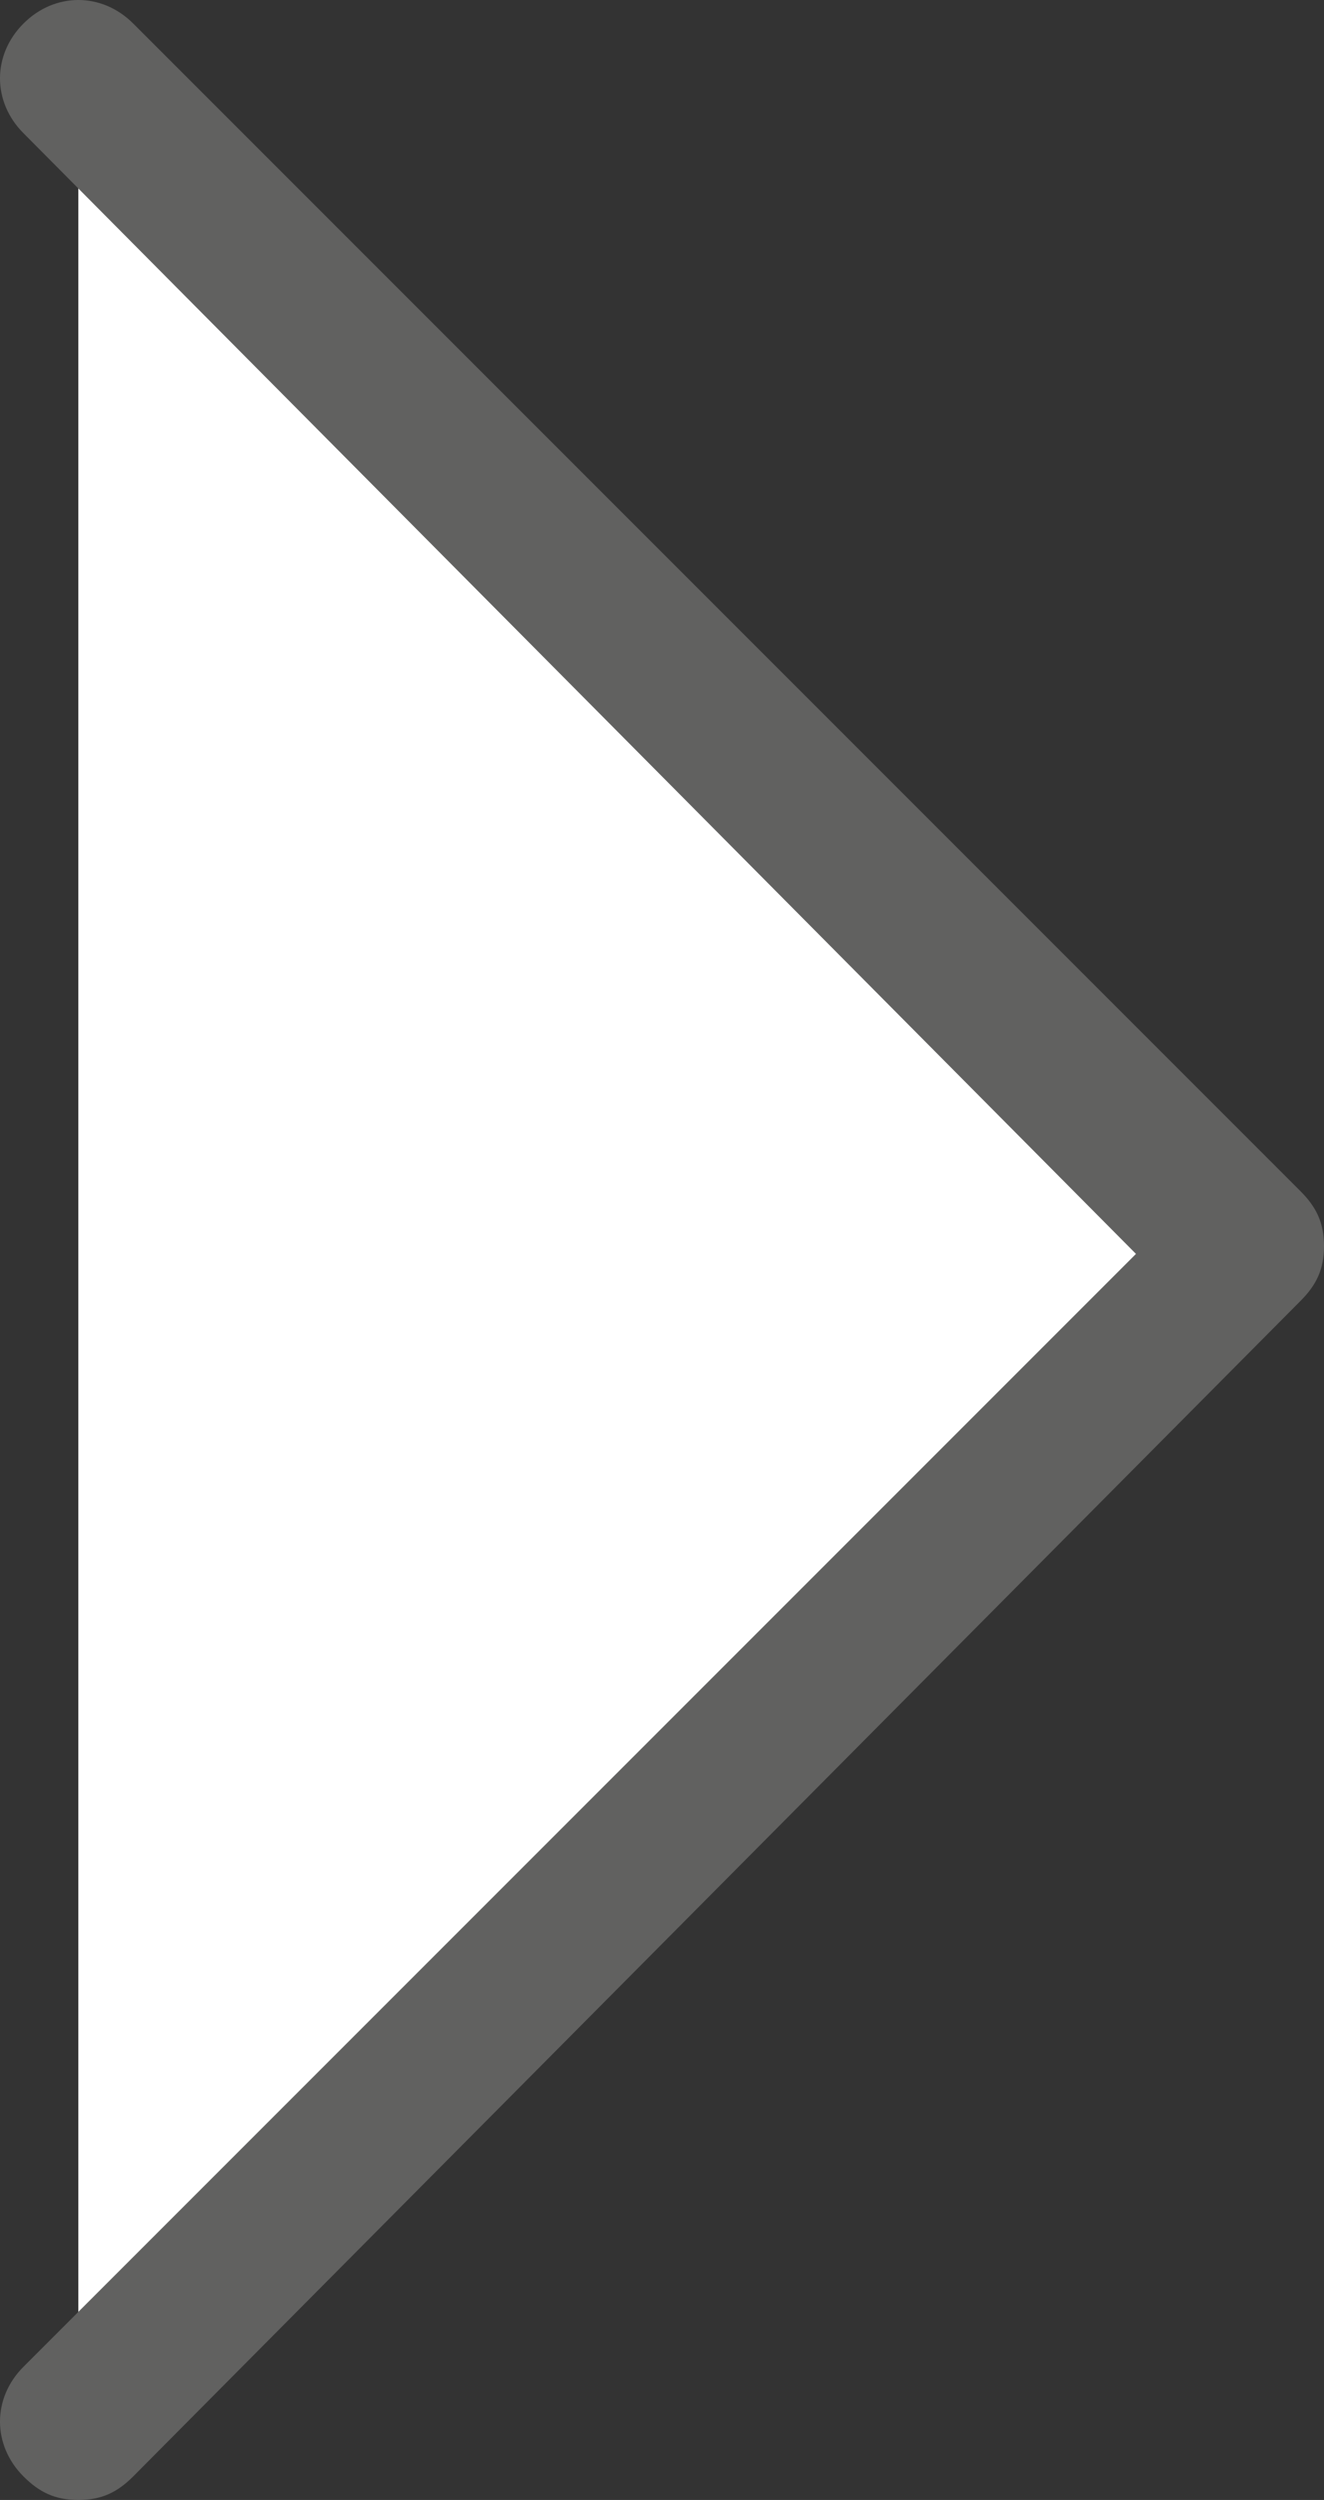 <?xml version="1.0" encoding="utf-8"?>
<!-- Generator: Adobe Illustrator 23.1.1, SVG Export Plug-In . SVG Version: 6.00 Build 0)  -->
<svg version="1.1" id="Layer_1" xmlns="http://www.w3.org/2000/svg" xmlns:xlink="http://www.w3.org/1999/xlink" x="0px" y="0px"
	 viewBox="0 0 16.9 31.9" style="enable-background:new 0 0 16.9 31.9;" xml:space="preserve">
<rect x="0" y="0" width="16.9" height="31.9" fill="#333333" stroke="none"/>
<style type="text/css">
	.st0{fill:#FFFFFF;}
	.st1{fill:#616160;}
</style>
<g>
	<polyline class="st0" points="1,1 15.9,15.9 1,30.9 	"/>
	<path class="st1" d="M1,31.9c-0.3,0-0.5-0.1-0.7-0.3c-0.4-0.4-0.4-1,0-1.4l14.2-14.2L0.3,1.7c-0.4-0.4-0.4-1,0-1.4s1-0.4,1.4,0
		l14.9,14.9c0.2,0.2,0.3,0.4,0.3,0.7s-0.1,0.5-0.3,0.7L1.7,31.6C1.5,31.8,1.3,31.9,1,31.9z"/>
</g>
</svg>
